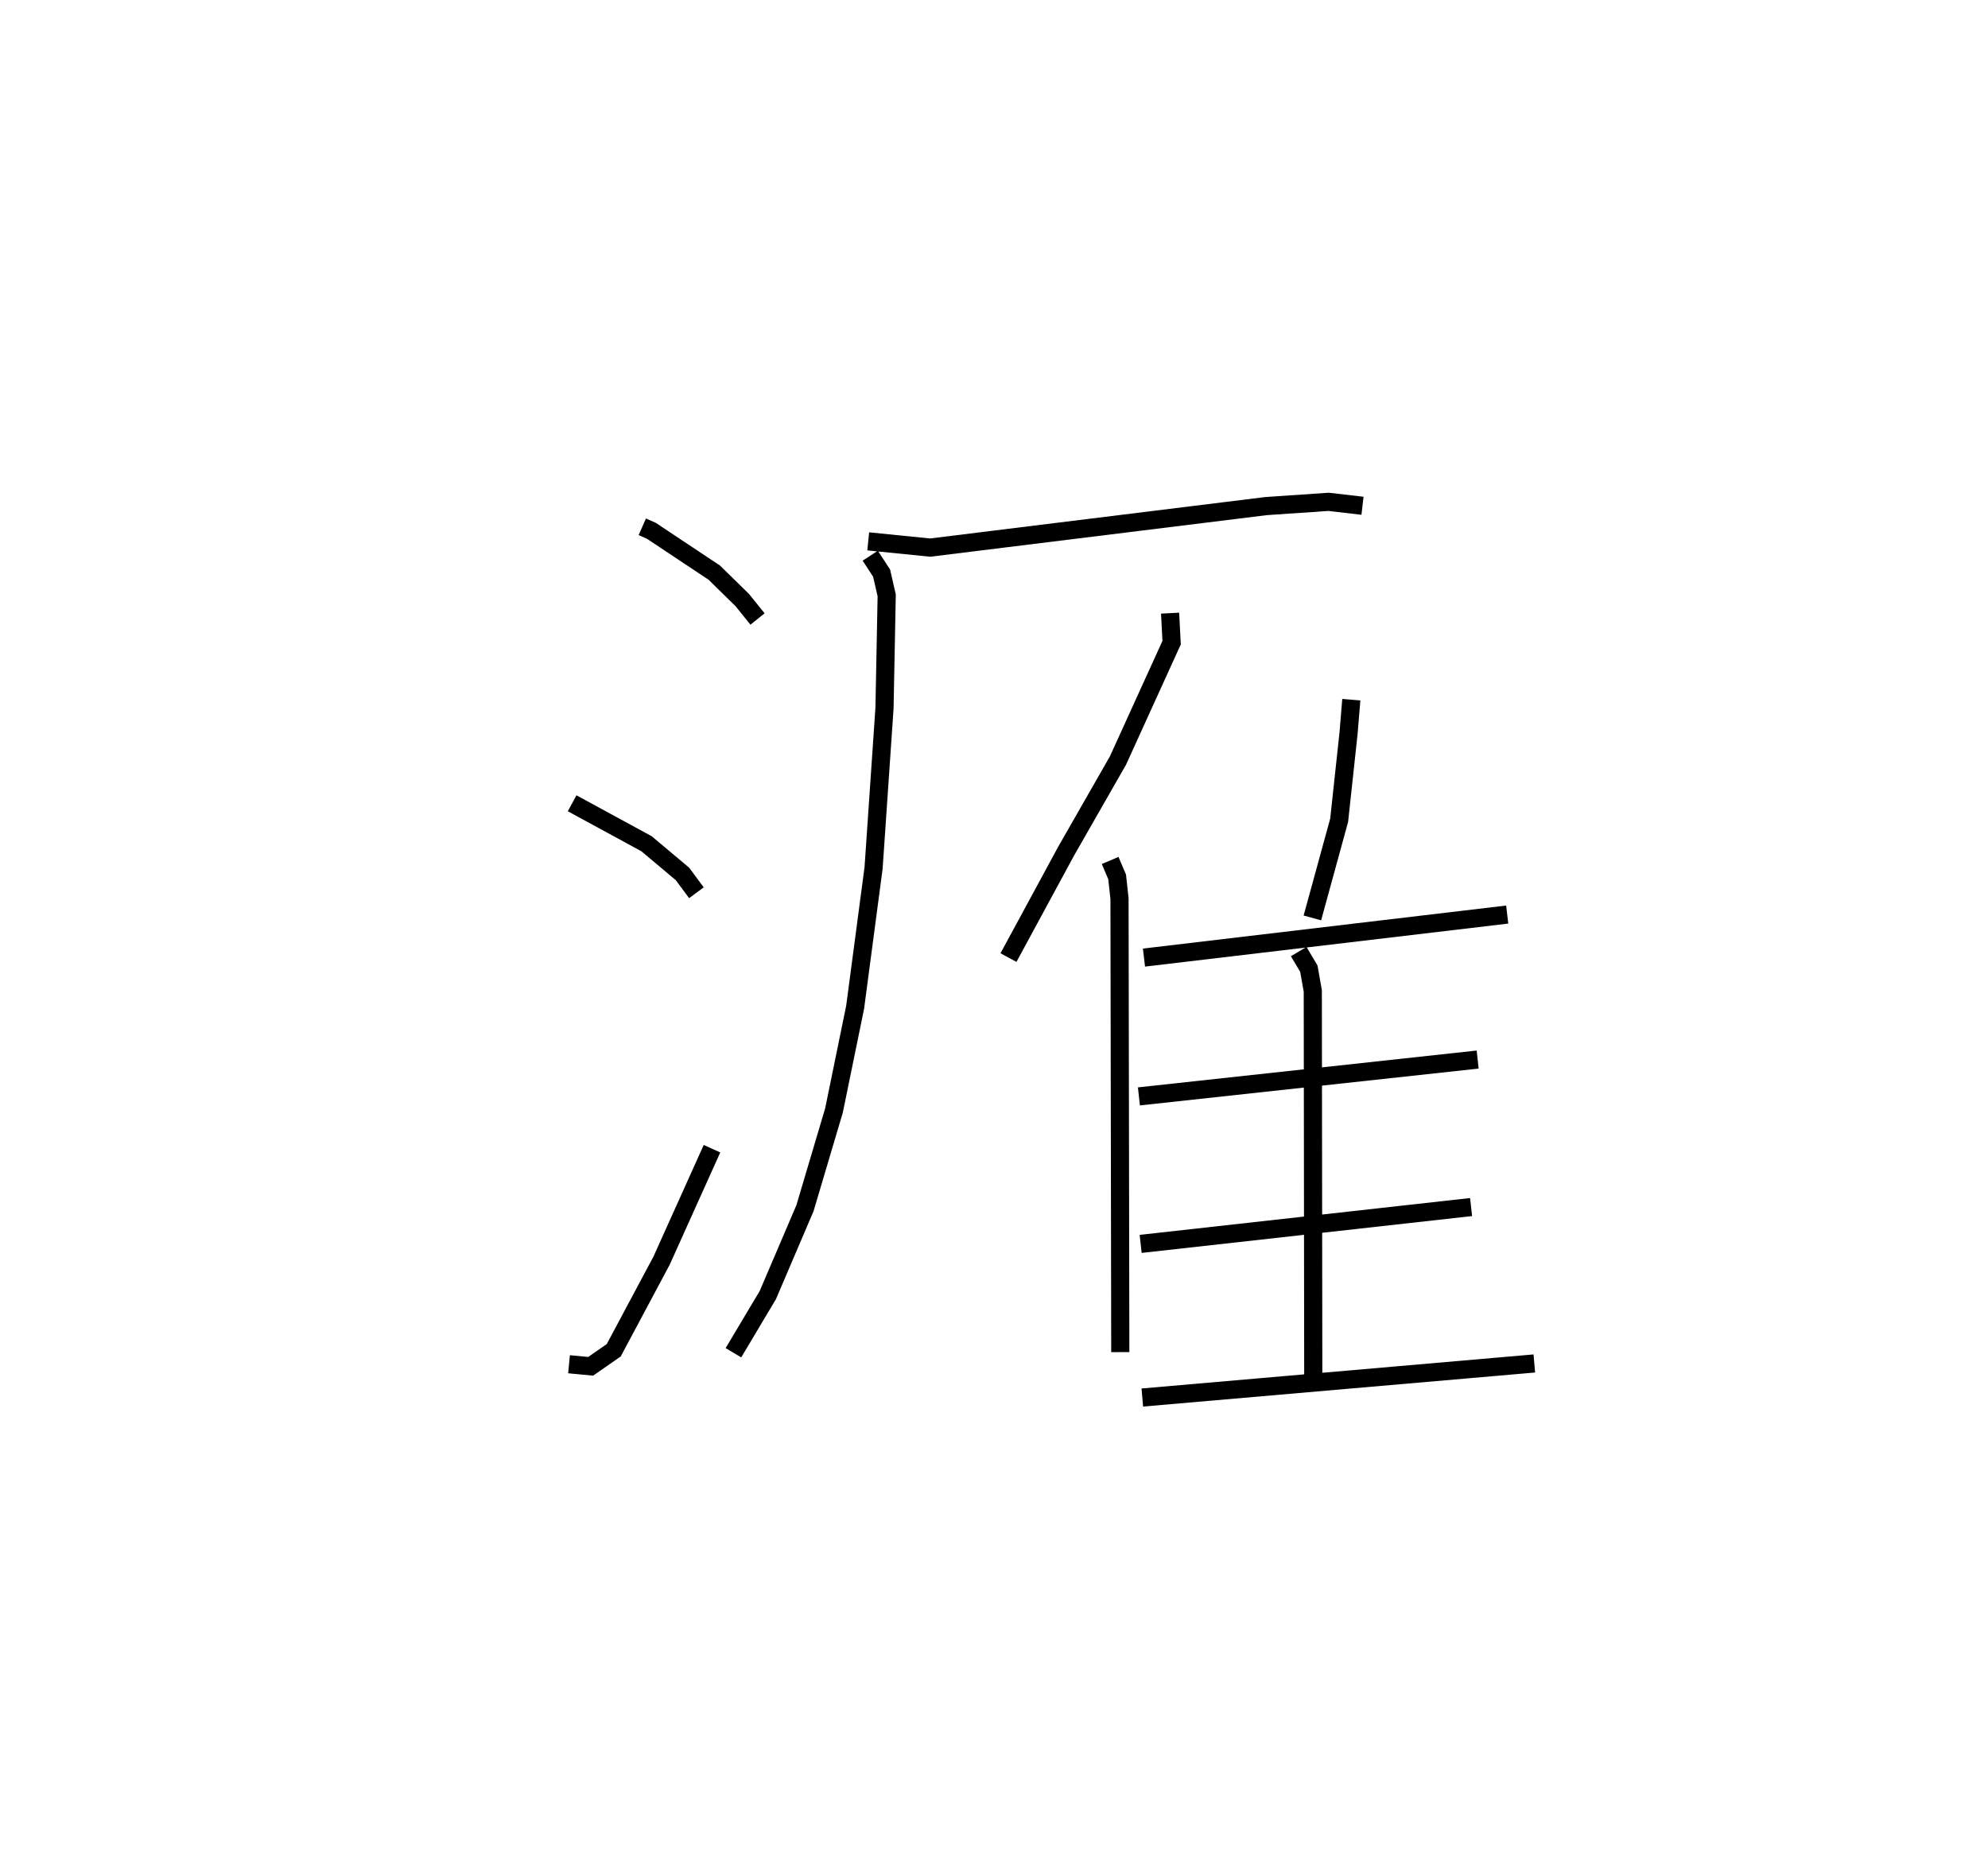 <?xml version="1.0" encoding="utf-8" ?>
<svg baseProfile="full" height="102.013" version="1.1" width="109.537" xmlns="http://www.w3.org/2000/svg" xmlns:ev="http://www.w3.org/2001/xml-events" xmlns:xlink="http://www.w3.org/1999/xlink"><defs /><rect fill="white" height="102.013" width="109.537" x="0" y="0" /><path d="M25,25 m0.0,0.0 m10.39,4.03 l0.498,0.219 3.467,2.306 l1.543,1.512 0.841,1.044 m-10.215,10.154 l4.099,2.23 1.981,1.664 l0.768,1.037 m-7.019,25.982 l1.192,0.113 1.271,-0.883 l2.634,-4.935 2.78,-6.173 m8.609,-33.468 l3.412,0.344 18.505,-2.287 l3.448,-0.235 1.868,0.217 m-27.122,2.752 l0.626,0.961 0.28,1.226 l-0.121,6.208 -0.601,8.804 l-1.016,7.677 -1.166,5.693 l-1.599,5.386 -2.047,4.789 l-1.895,3.177 m24.06,-40.756 l0.084,1.626 -2.957,6.498 l-2.851,4.984 -3.181,5.873 m5.602,-5.352 l0.385,0.905 0.131,1.198 l0.043,24.99 m12.729,-35.953 l-0.152,1.846 -0.518,4.8 l-1.475,5.38 m-9.279,2.186 l20.014,-2.371 m-11.488,2.04 l0.559,0.943 0.217,1.228 l0.026,21.361 m-9.607,-15.552 l18.665,-2.03 m-18.569,10.158 l18.207,-2.03 m-18.115,10.496 l21.599,-1.877 " fill="none" stroke="black" stroke-width="1" /></svg>